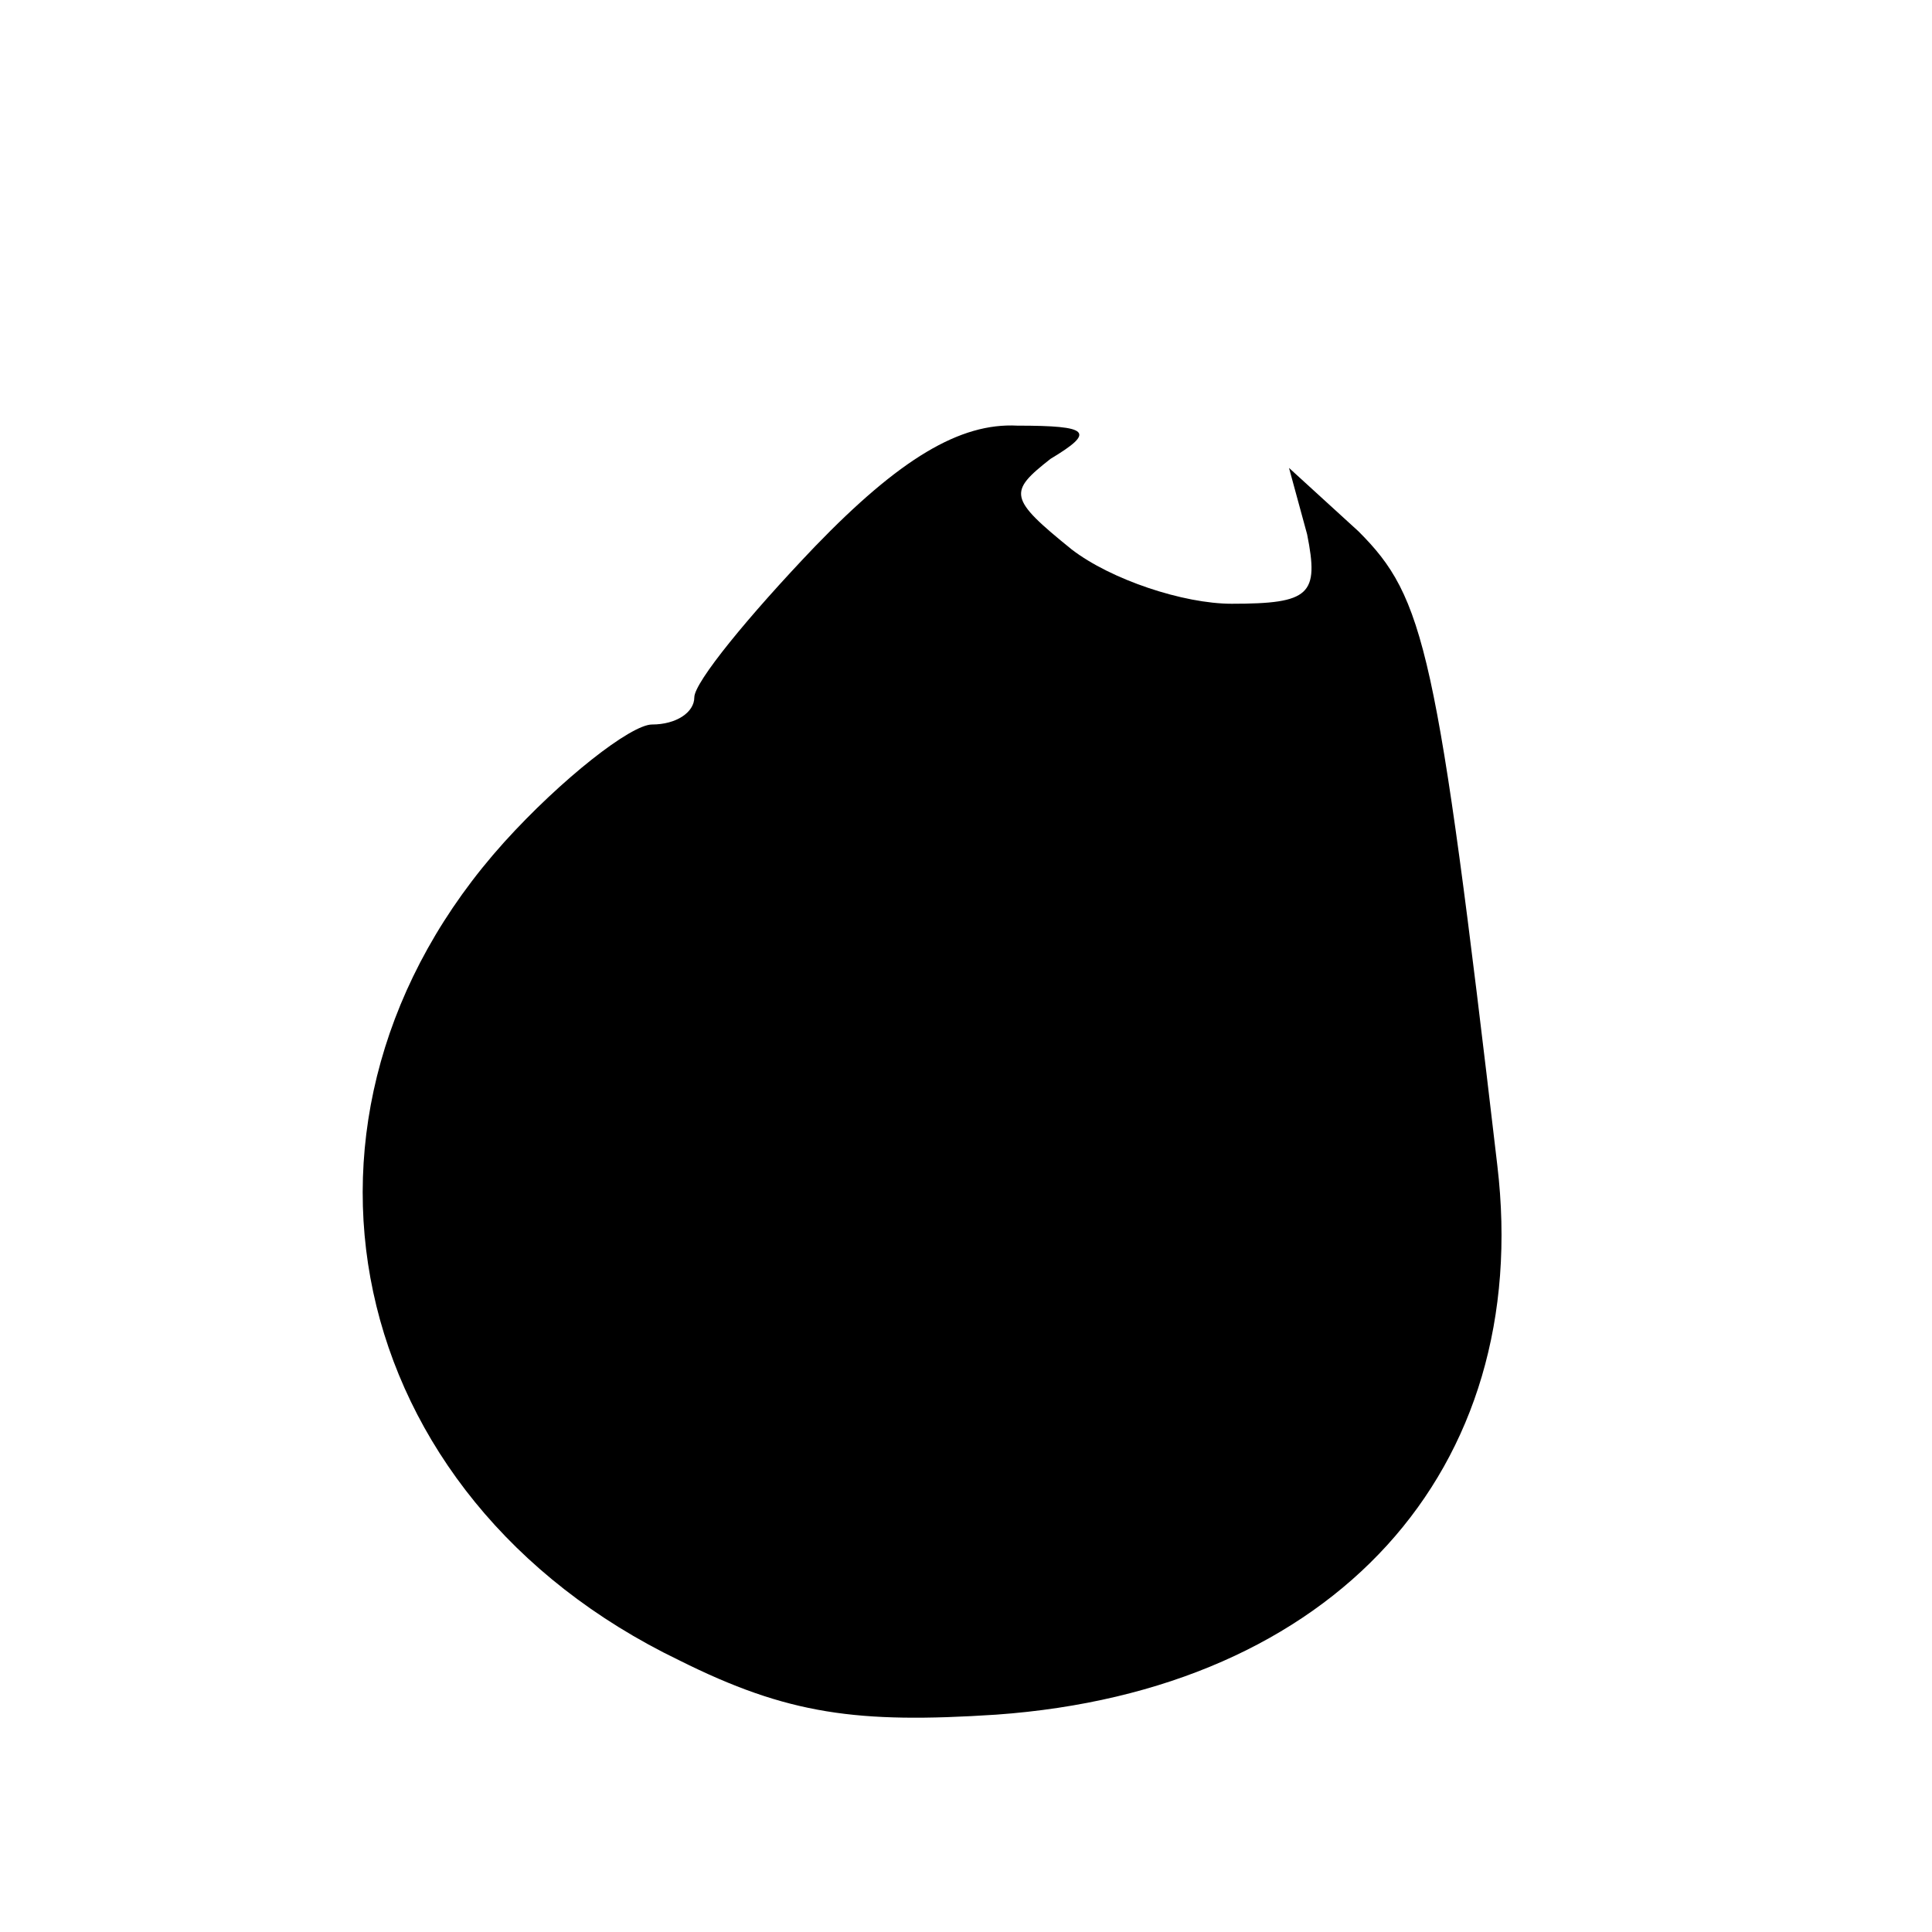 <?xml version="1.0" standalone="no"?>
<!DOCTYPE svg PUBLIC "-//W3C//DTD SVG 20010904//EN"
 "http://www.w3.org/TR/2001/REC-SVG-20010904/DTD/svg10.dtd">
<svg version="1.0" xmlns="http://www.w3.org/2000/svg"
 width="64pt" height="64pt" viewBox="0 0 64 64"
 preserveAspectRatio="xMidYMid meet">
<g transform="translate(0,64) scale(0.1,-0.1)"
fill="#000000" stroke="none">
<path d="M270 459 c-22 -23 -40 -45 -40 -50 0 -5 -6 -9 -14 -9 -7 0 -30 -18
-49 -39 -81 -90 -54 -217 58 -271 36 -18 59 -21 105 -18 112 8 178 81 166 182
-20 171 -24 188 -46 210 l-23 21 6 -22 c4 -20 1 -23 -25 -23 -16 0 -40 8 -53
18 -21 17 -21 19 -7 30 15 9 13 11 -11 11 -19 1 -39 -11 -67 -40z"/>
</g>
</svg>
